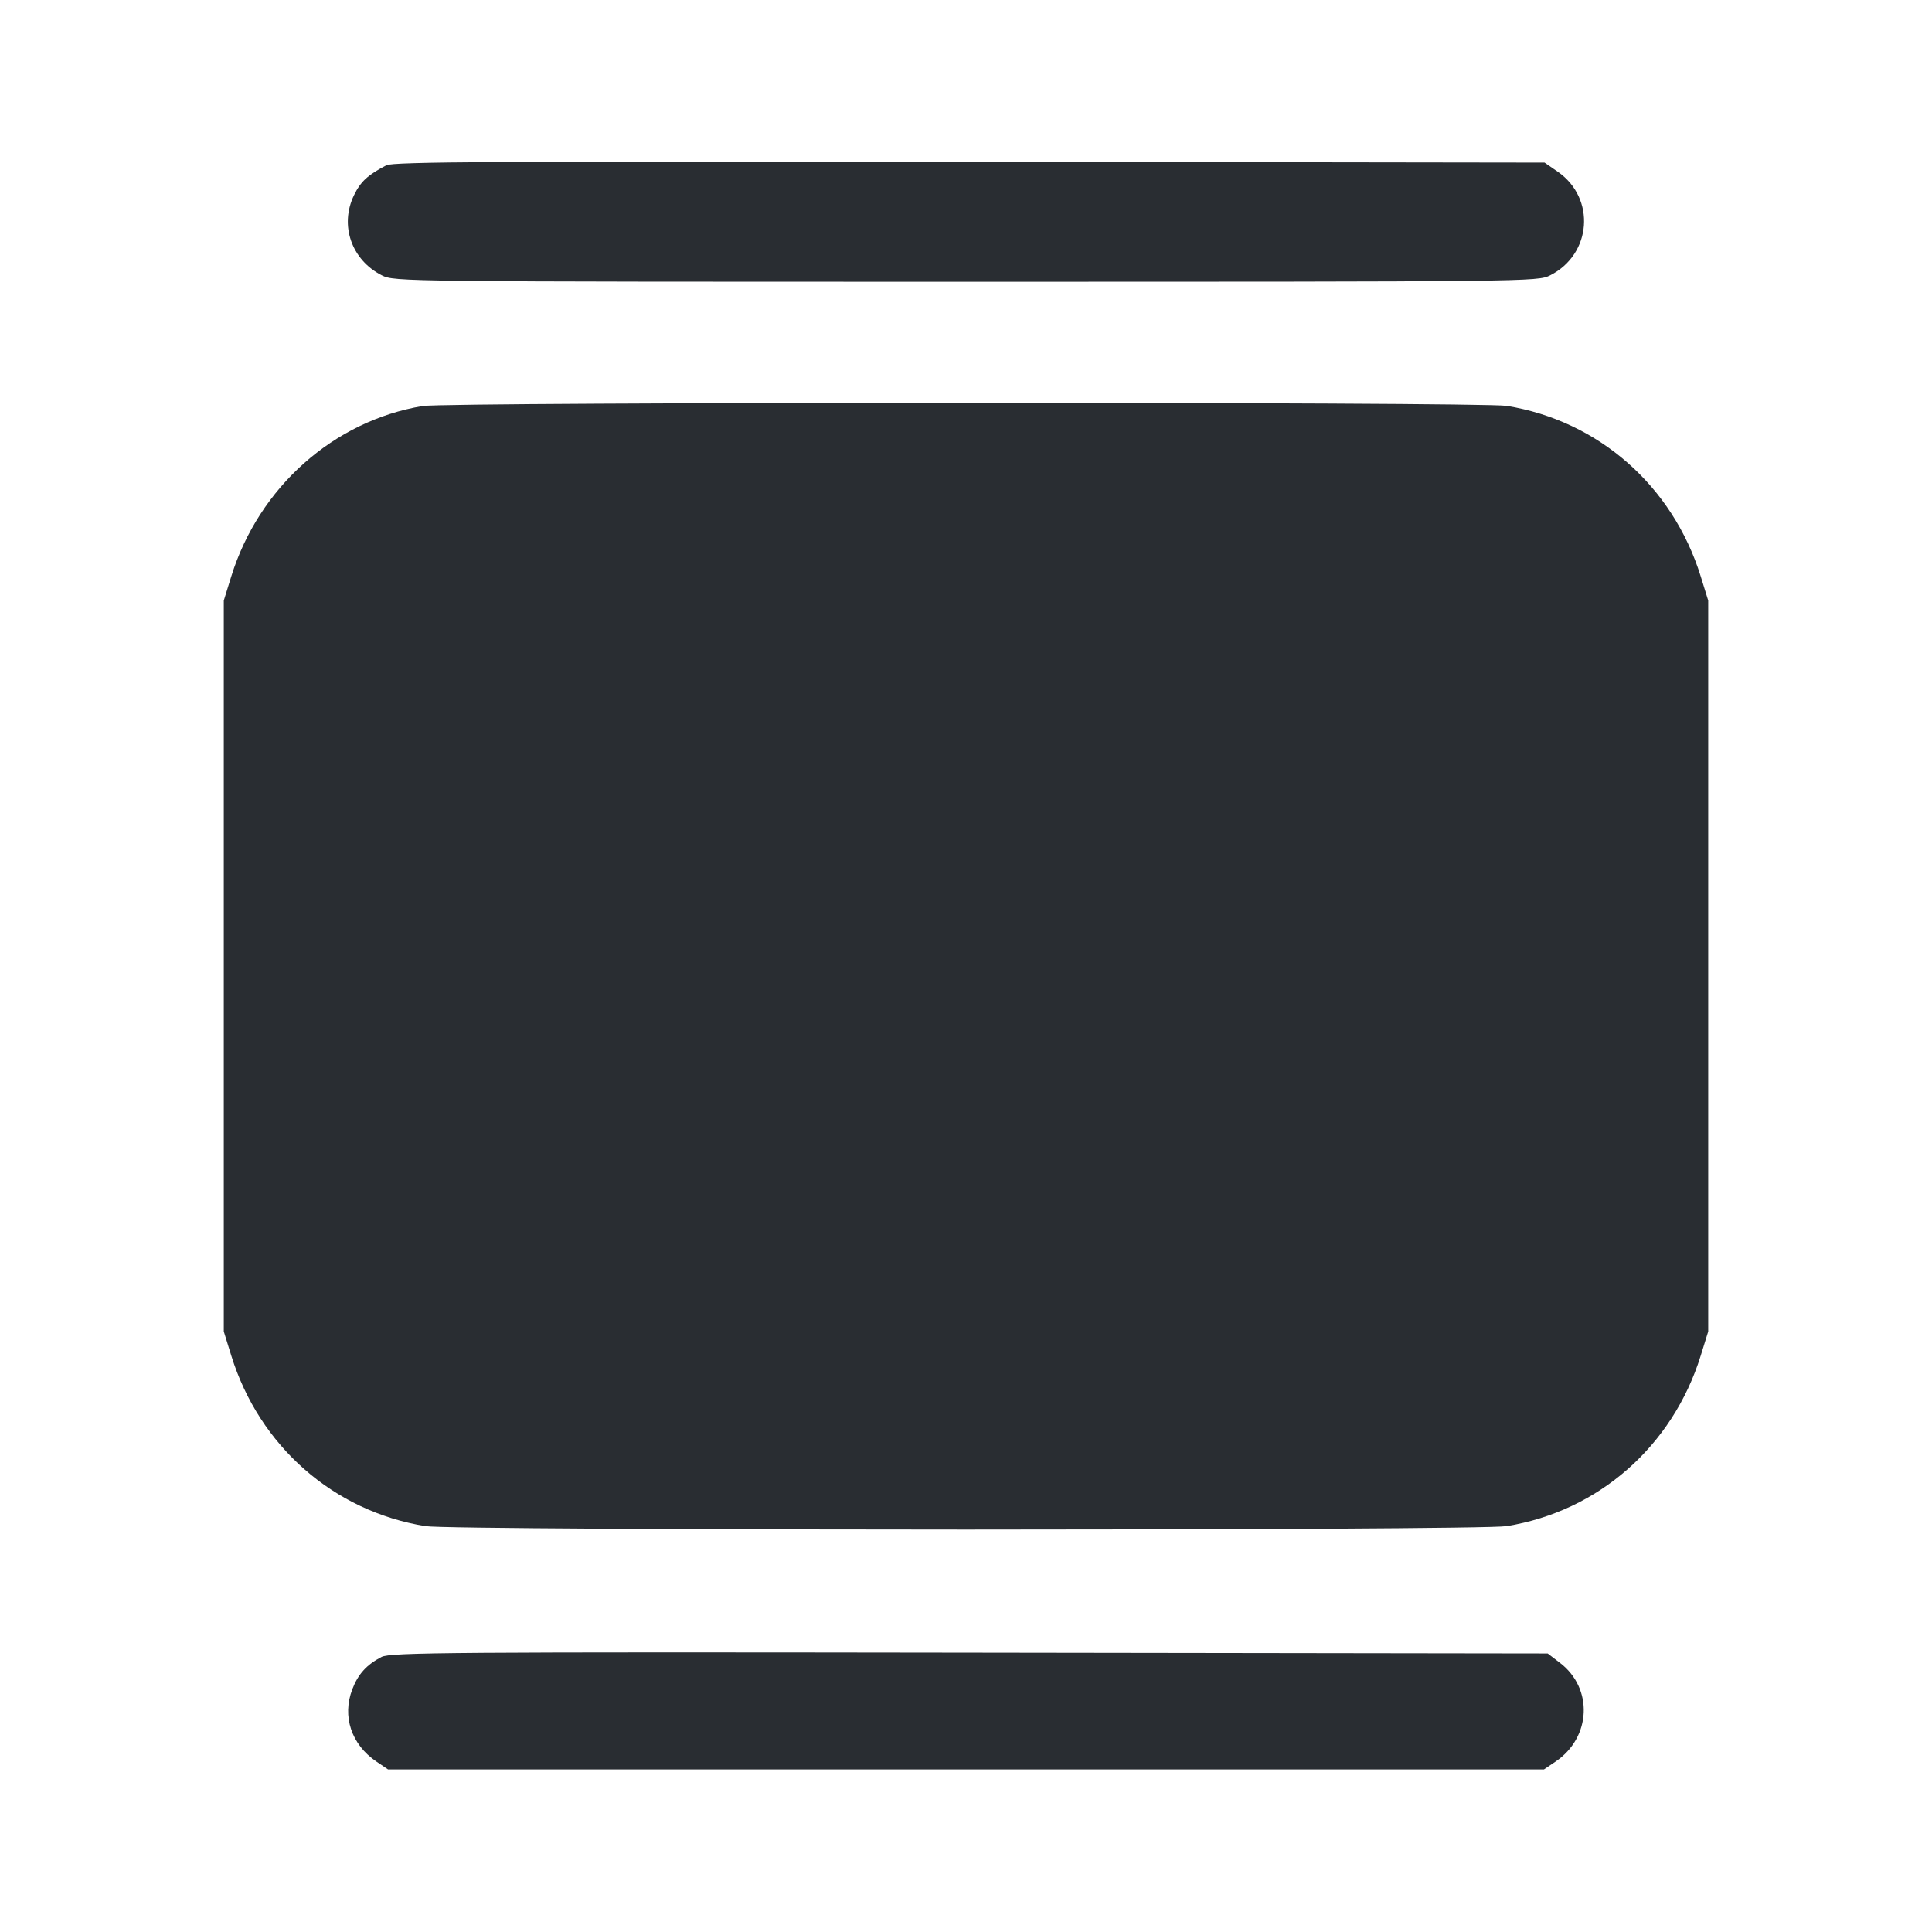 <svg width="24" height="24" viewBox="0 0 24 24" fill="none" xmlns="http://www.w3.org/2000/svg"><path d="M4.800 2.053 C 4.568 2.174,4.479 2.256,4.397 2.426 C 4.217 2.798,4.366 3.229,4.743 3.420 C 4.898 3.499,4.979 3.500,12.000 3.500 C 19.021 3.500,19.102 3.499,19.257 3.420 C 19.774 3.158,19.825 2.462,19.352 2.134 L 19.187 2.020 12.043 2.010 C 6.216 2.002,4.882 2.010,4.800 2.053 M5.250 5.044 C 4.143 5.229,3.217 6.053,2.873 7.160 L 2.780 7.460 2.780 12.000 L 2.780 16.540 2.873 16.840 C 3.222 17.964,4.142 18.773,5.284 18.958 C 5.638 19.015,18.362 19.015,18.716 18.958 C 19.858 18.773,20.778 17.964,21.127 16.840 L 21.220 16.540 21.220 12.000 L 21.220 7.460 21.127 7.160 C 20.778 6.036,19.858 5.227,18.716 5.042 C 18.398 4.991,5.560 4.993,5.250 5.044 M4.740 20.583 C 4.553 20.680,4.448 20.797,4.376 20.986 C 4.248 21.321,4.365 21.672,4.675 21.882 L 4.820 21.980 12.000 21.980 L 19.180 21.980 19.325 21.882 C 19.767 21.583,19.794 20.973,19.378 20.656 L 19.226 20.540 12.043 20.530 C 5.591 20.521,4.848 20.527,4.740 20.583 " fill="#292D32" stroke="none" fill-rule="evenodd"></path></svg>